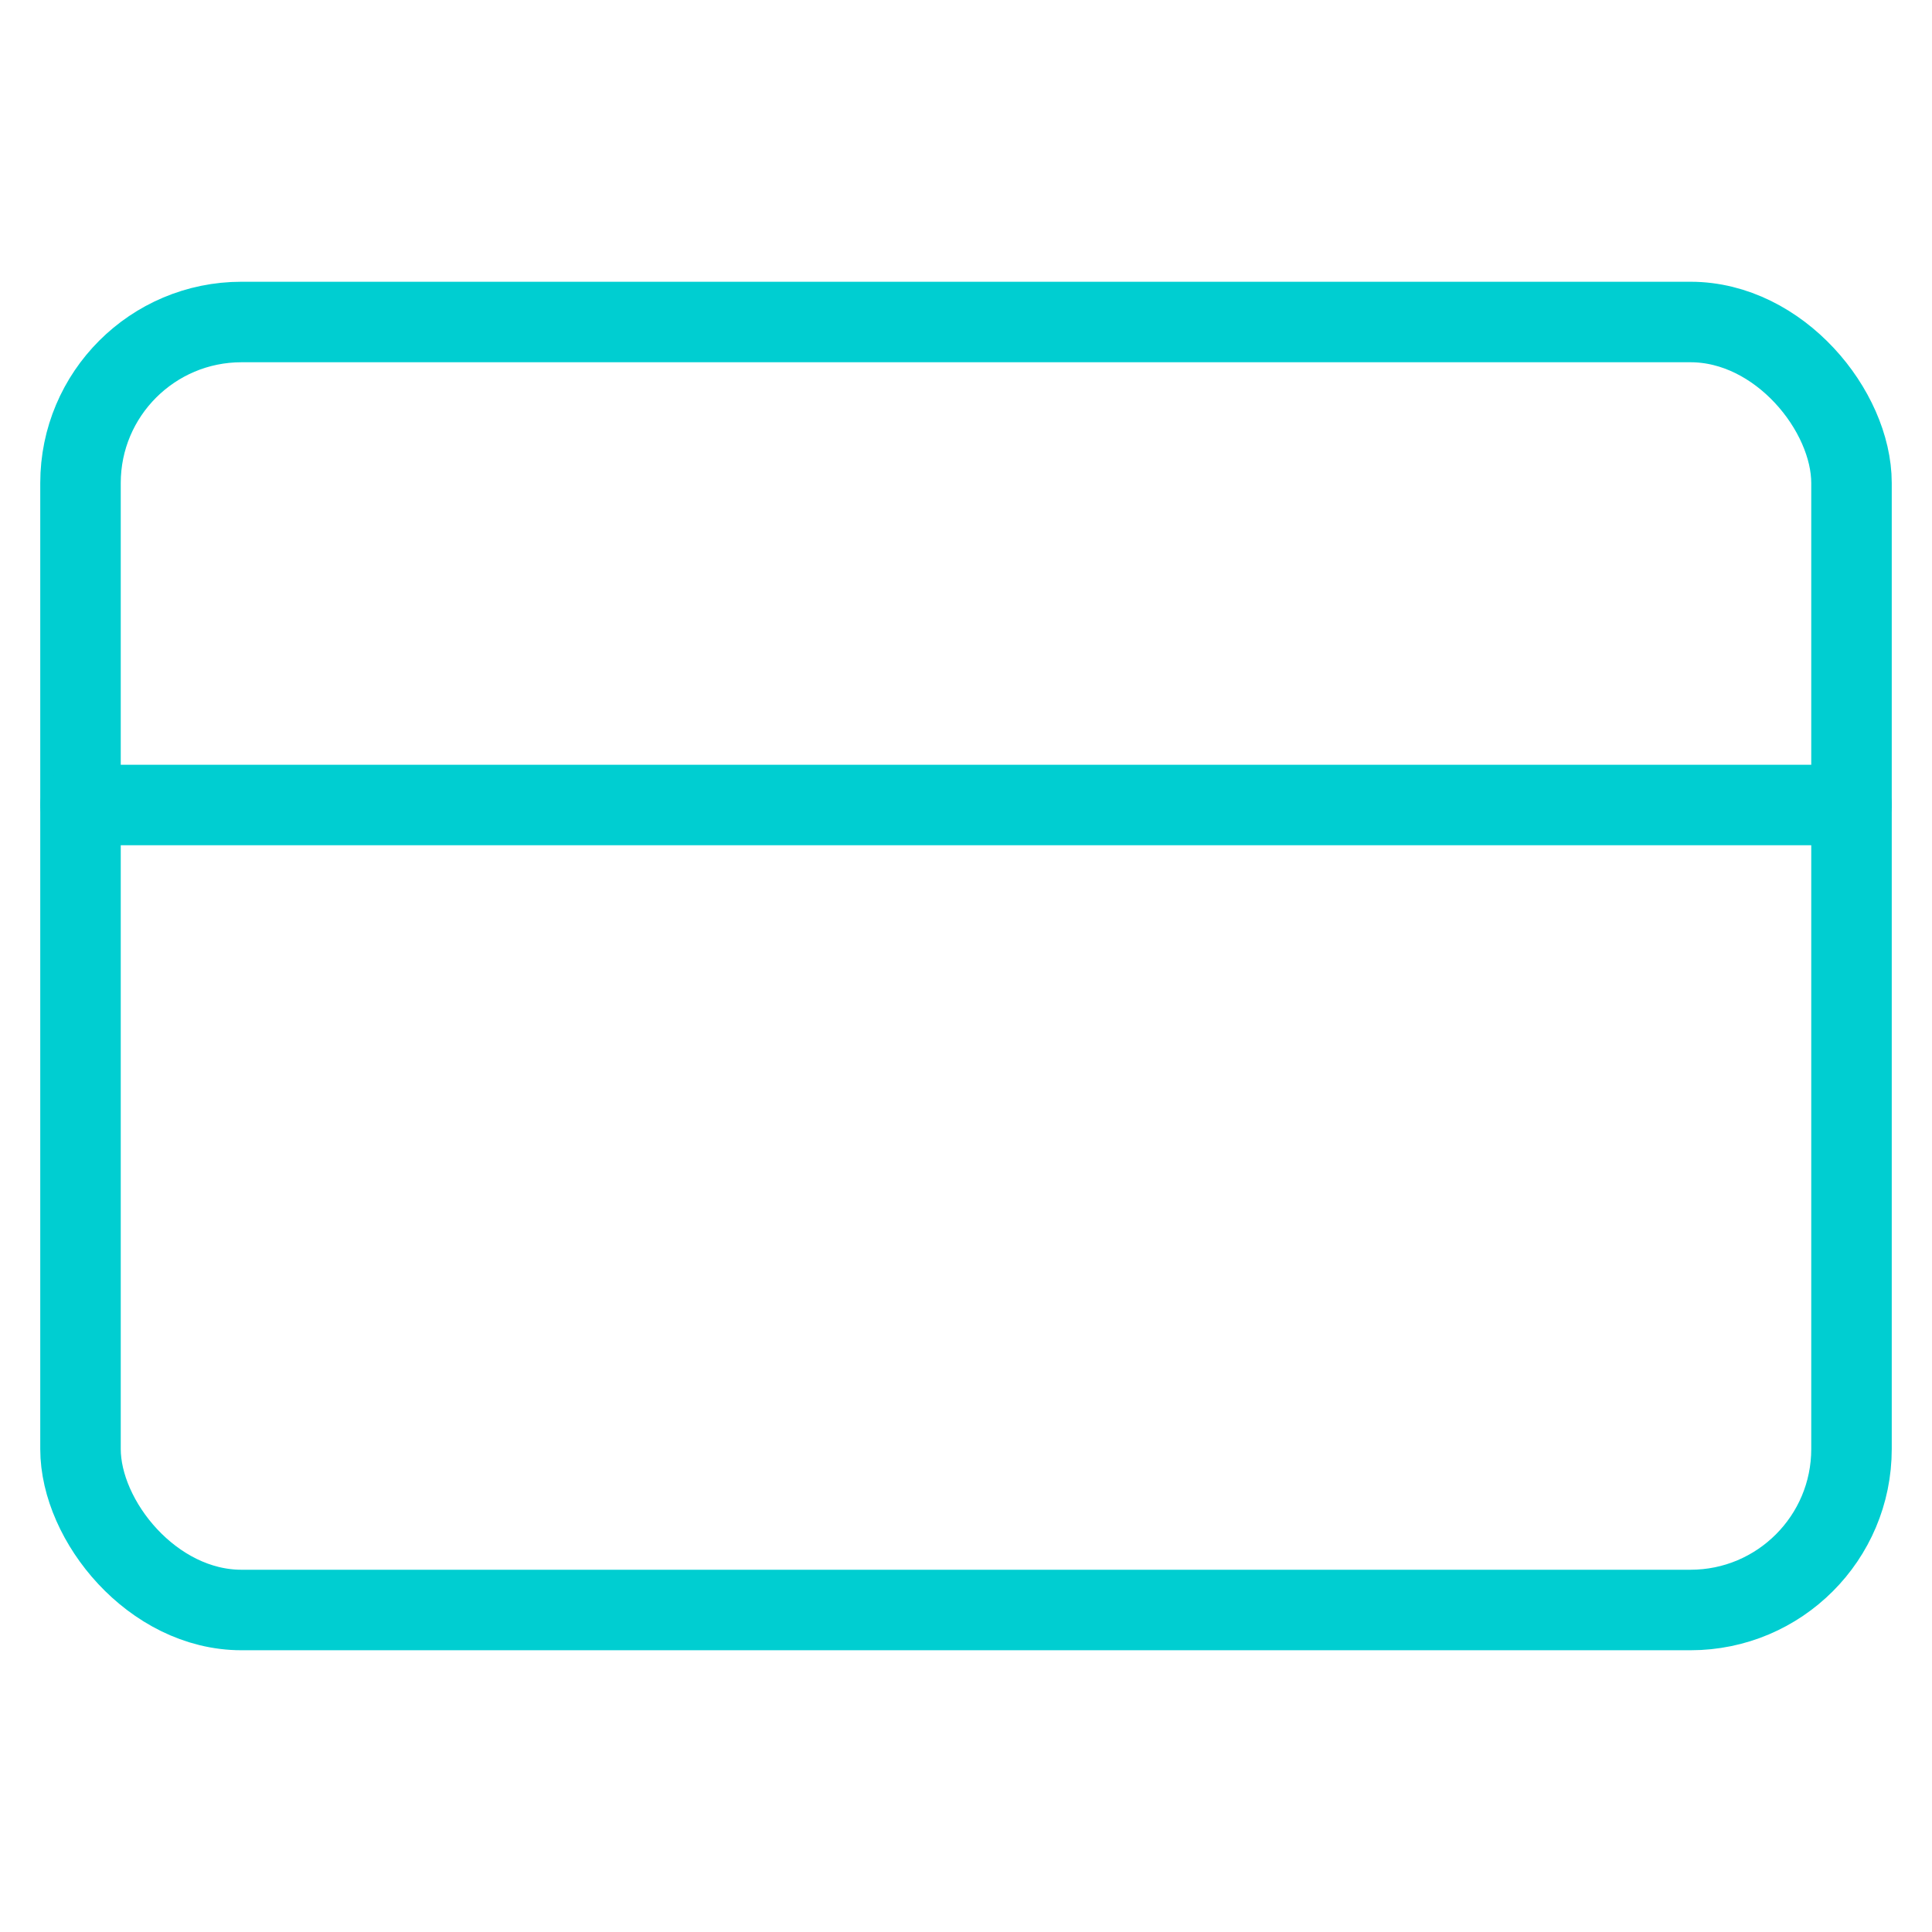 <svg xmlns="http://www.w3.org/2000/svg" width="92" height="92" viewBox="0 0 24 24" fill="none" stroke="darkturquoise" stroke-width="1" stroke-linecap="round" stroke-linejoin="round" class="feather feather-credit-card"><rect x="1" y="4" width="22" height="16" rx="2" ry="2"></rect><line x1="1" y1="10" x2="23" y2="10"></line></svg>